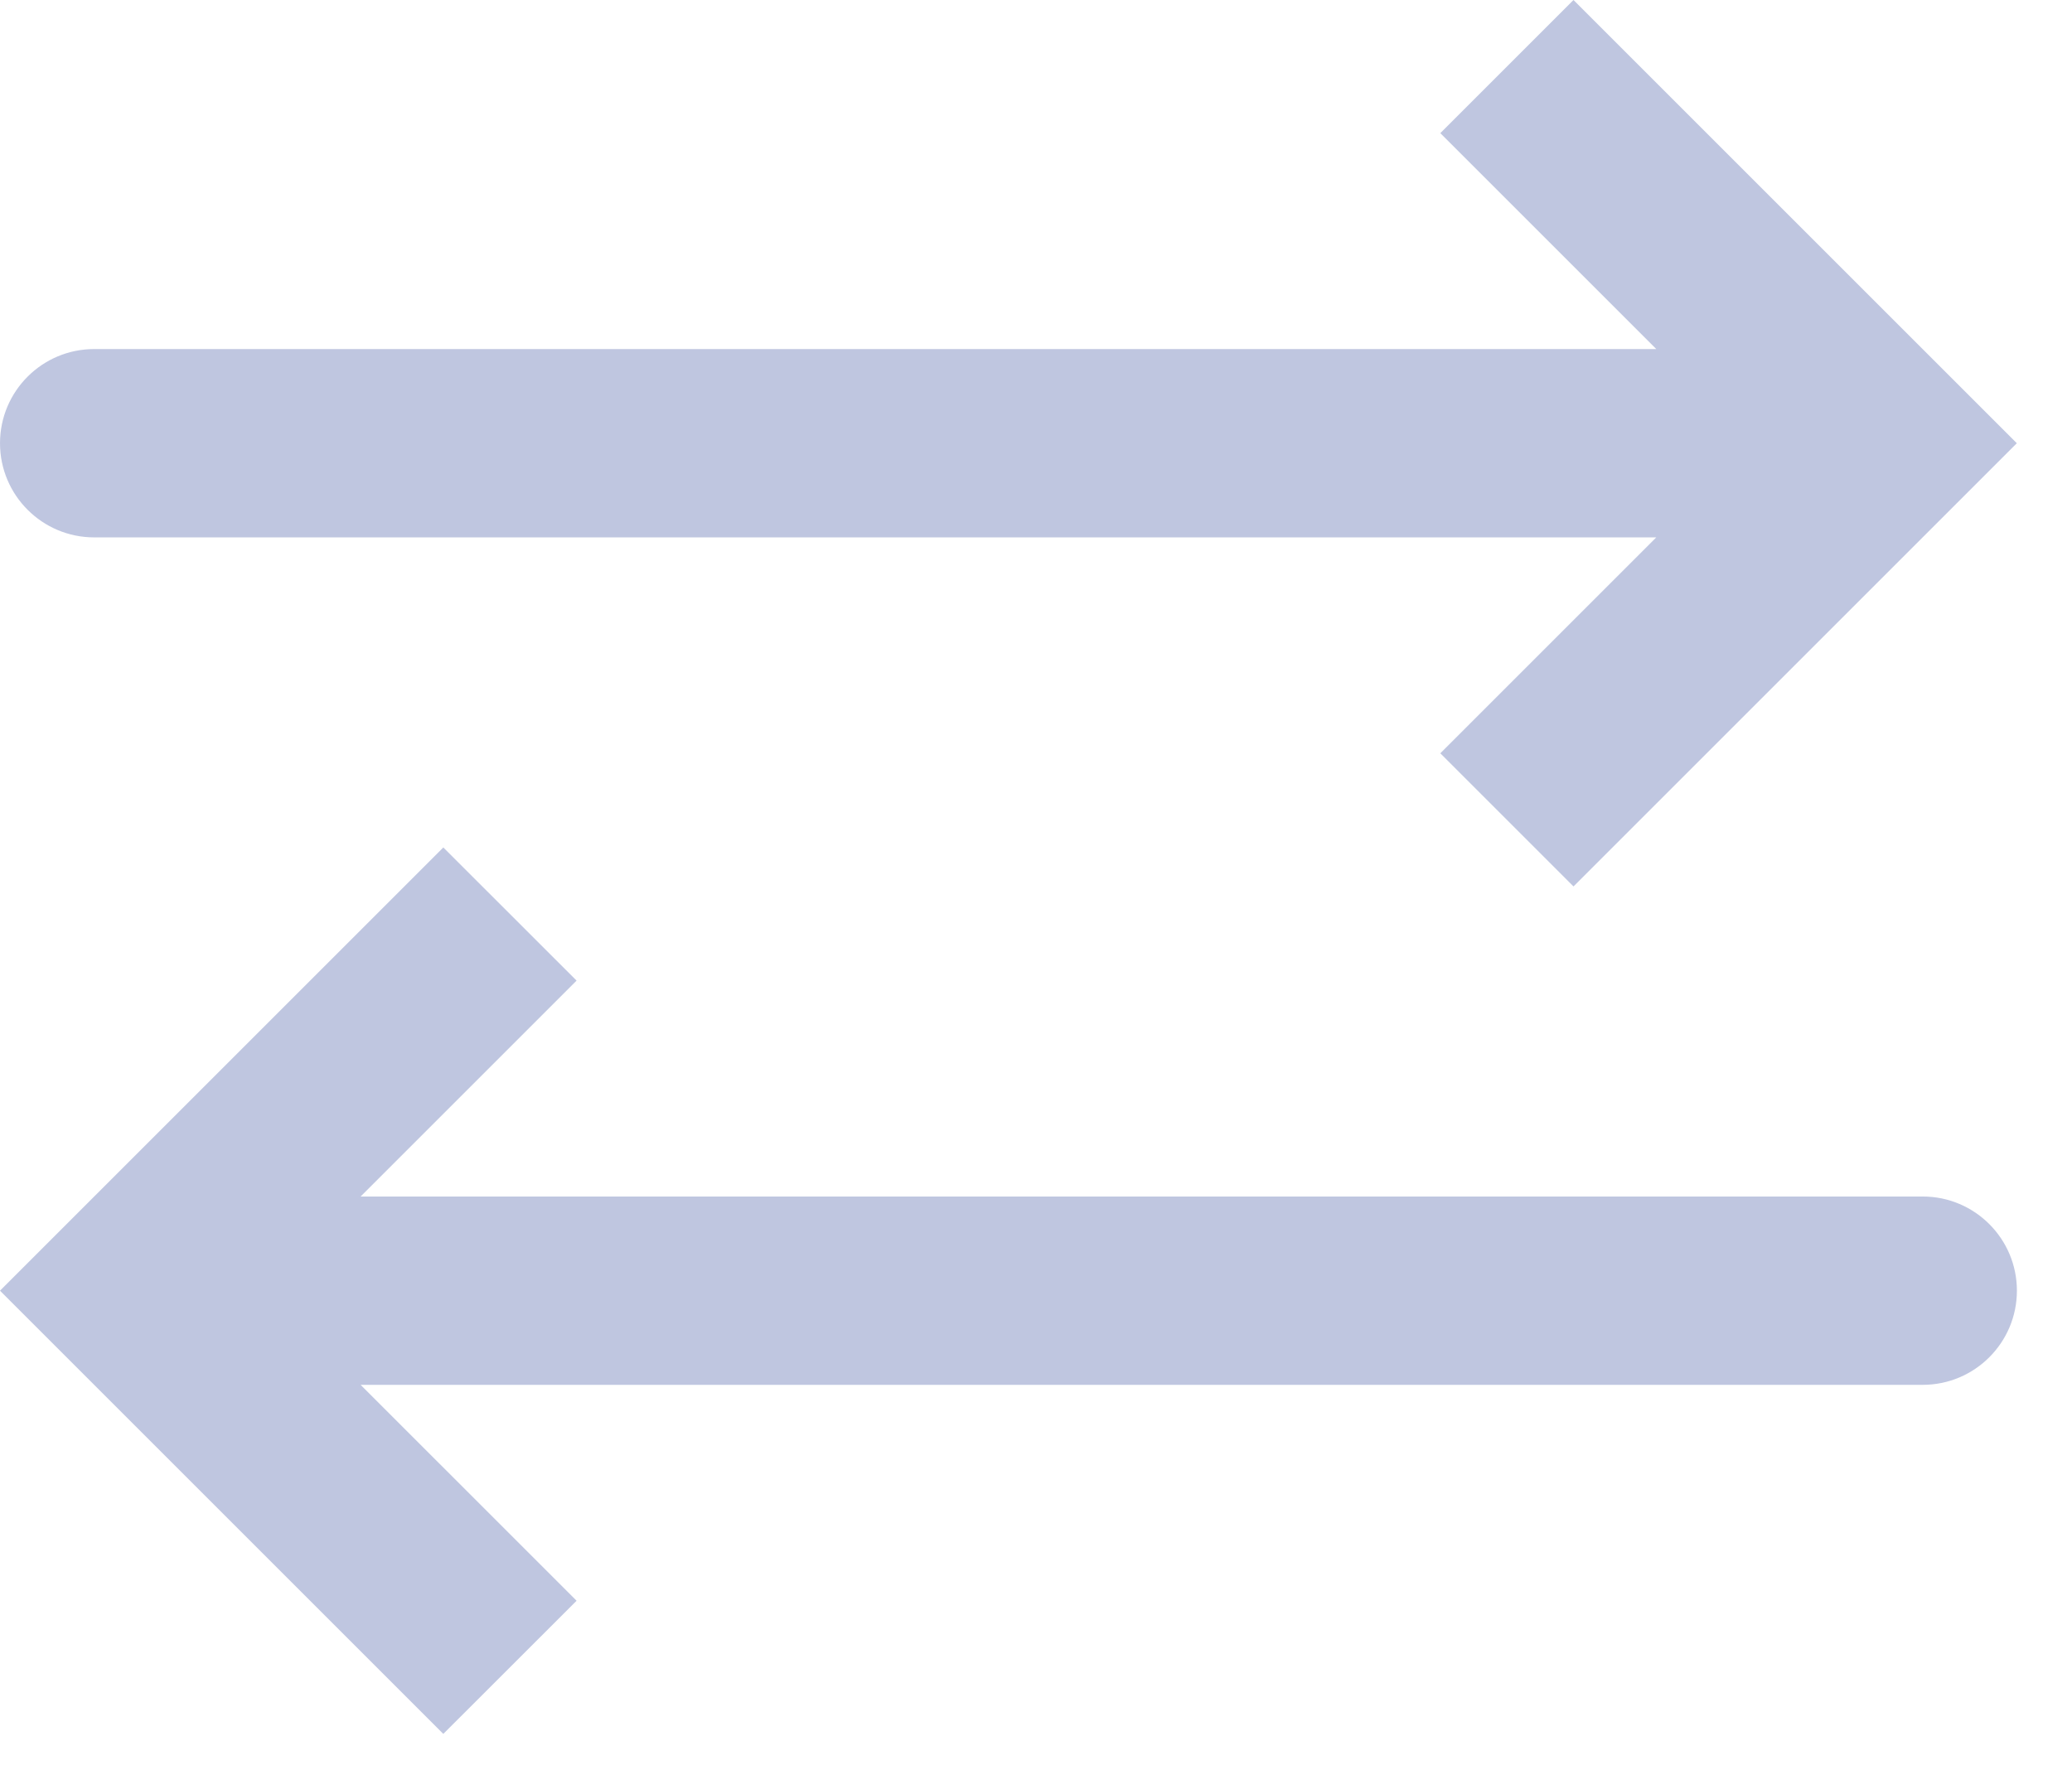 <svg width="22" height="19" viewBox="0 0 22 19" fill="none" xmlns="http://www.w3.org/2000/svg">
<path fill-rule="evenodd" clip-rule="evenodd" d="M16.707 0L15.293 1.414L17.586 3.707H1C0.448 3.707 9.34601e-05 4.155 9.34601e-05 4.707C9.34601e-05 5.259 0.448 5.707 1 5.707H17.586L15.293 8L16.707 9.414L21.414 4.707L16.707 0Z" fill="#BFC6E0"/>
<path fill-rule="evenodd" clip-rule="evenodd" d="M4.707 9L6.122 10.414L3.829 12.707H20.415C20.967 12.707 21.415 13.155 21.415 13.707C21.415 14.259 20.967 14.707 20.415 14.707H3.829L6.122 17L4.707 18.414L0 13.707L4.707 9Z" fill="#BFC6E0"/>
</svg>

